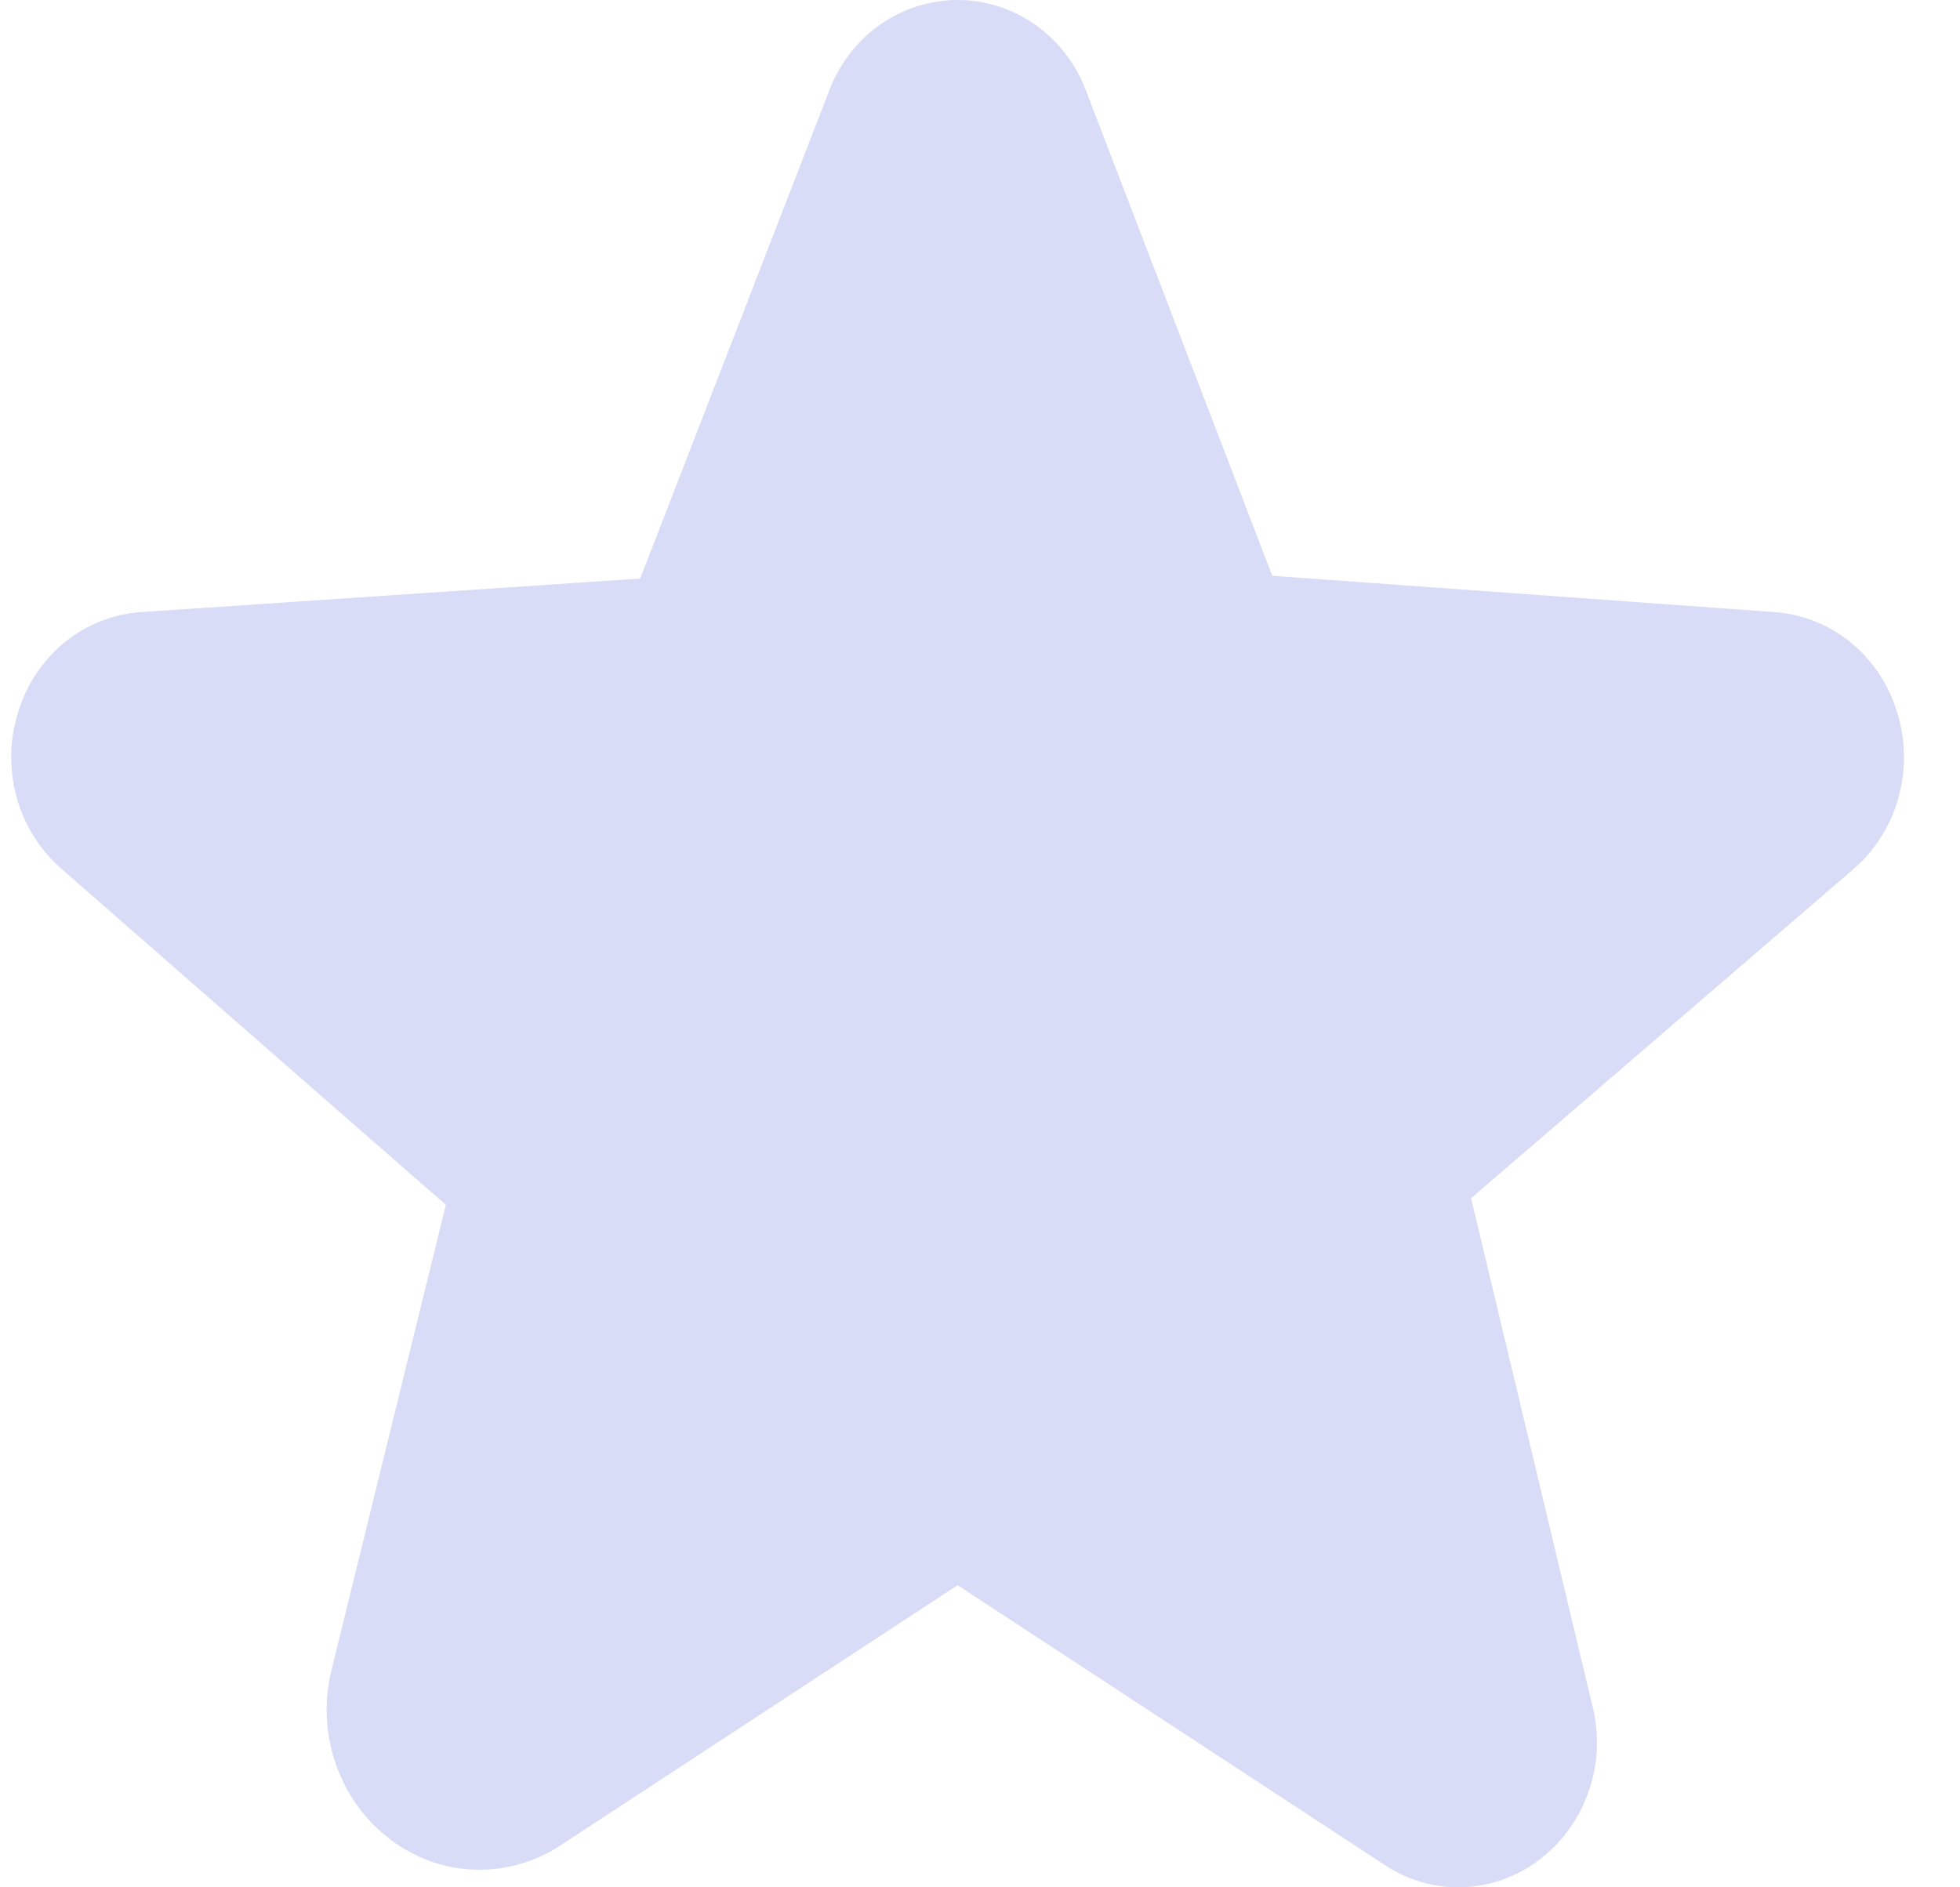 <svg width="27" height="26" viewBox="0 0 27 26" fill="none" xmlns="http://www.w3.org/2000/svg">
<g clip-path="url(#clip0_0_345)">
<path opacity="0.2" d="M26.13 9.801C26.014 9.423 25.79 9.091 25.489 8.846C25.187 8.602 24.821 8.458 24.439 8.432L17.526 7.932L14.962 1.254C14.823 0.884 14.58 0.567 14.264 0.343C13.948 0.12 13.574 6.74844e-05 13.191 0H13.189C12.806 0.001 12.433 0.121 12.118 0.344C11.802 0.568 11.56 0.885 11.421 1.254L8.819 7.97L1.944 8.432C1.562 8.458 1.196 8.602 0.894 8.846C0.593 9.091 0.369 9.423 0.253 9.801C0.13 10.183 0.122 10.596 0.229 10.983C0.336 11.371 0.554 11.717 0.853 11.975L6.142 16.598L4.569 22.998C4.46 23.429 4.48 23.884 4.626 24.303C4.771 24.722 5.036 25.086 5.385 25.347C5.722 25.601 6.125 25.744 6.541 25.757C6.958 25.77 7.369 25.654 7.72 25.423L13.176 21.848C13.183 21.842 13.191 21.838 13.207 21.848L19.078 25.694C19.396 25.905 19.769 26.011 20.147 25.999C20.525 25.987 20.891 25.857 21.196 25.627C21.512 25.39 21.752 25.061 21.884 24.681C22.017 24.301 22.035 23.889 21.936 23.498L20.265 16.507L25.53 11.975C25.83 11.717 26.047 11.371 26.154 10.983C26.261 10.596 26.253 10.183 26.13 9.801Z" fill="#3F53D8"/>
</g>
<defs>
<clipPath id="clip0_0_345">
<rect width="27" height="26" fill="white"/>
</clipPath>
</defs>
</svg>
